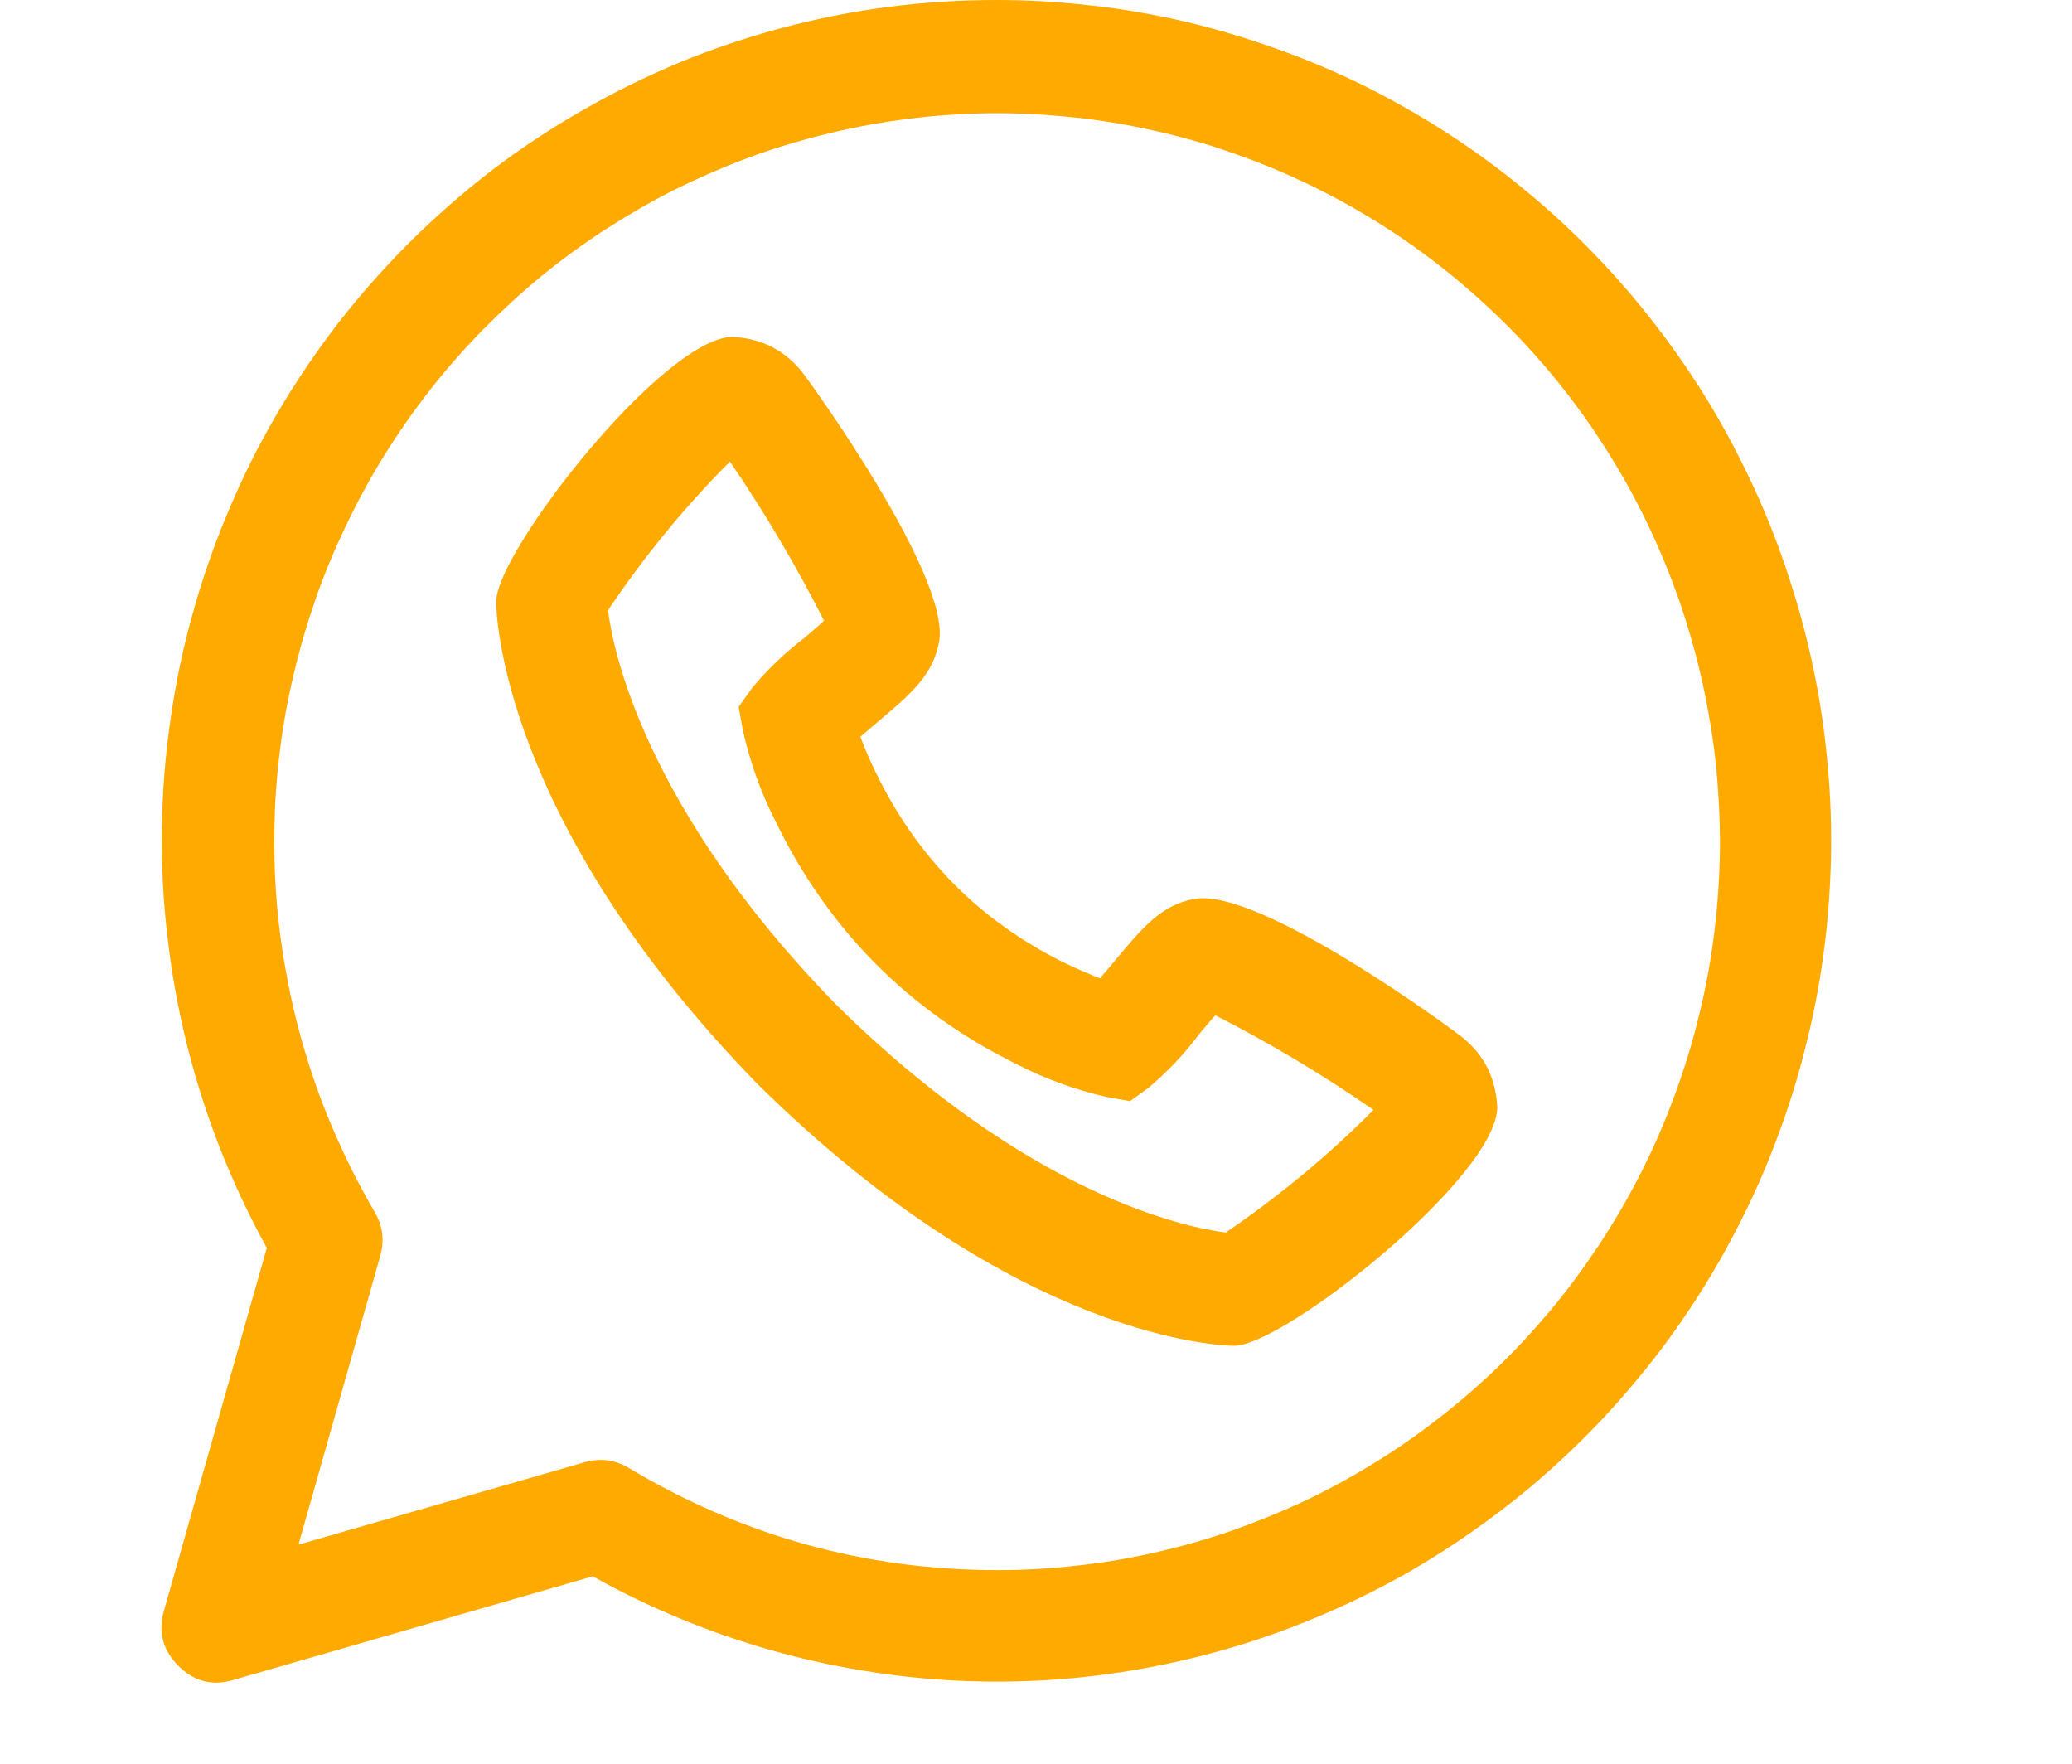 <svg xmlns="http://www.w3.org/2000/svg" xmlns:xlink="http://www.w3.org/1999/xlink" width="47" zoomAndPan="magnify" viewBox="0 0 35.25 30" height="40" preserveAspectRatio="xMidYMid meet" version="1.0"><path fill="#ffaa00" d="M 16.953 0 C 16.336 0 15.727 0.039 15.113 0.117 C 14.504 0.195 13.902 0.316 13.309 0.473 C 12.715 0.633 12.129 0.828 11.562 1.062 C 10.992 1.301 10.441 1.57 9.906 1.879 C 9.371 2.184 8.859 2.523 8.367 2.898 C 7.879 3.273 7.414 3.68 6.977 4.113 C 6.539 4.551 6.129 5.012 5.75 5.5 C 5.375 5.988 5.027 6.5 4.715 7.035 C 4.402 7.566 4.125 8.121 3.887 8.691 C 3.645 9.262 3.441 9.844 3.277 10.441 C 3.109 11.039 2.984 11.645 2.898 12.258 C 2.809 12.871 2.762 13.488 2.754 14.105 C 2.746 14.727 2.777 15.344 2.852 15.961 C 2.922 16.574 3.035 17.184 3.184 17.785 C 3.336 18.387 3.523 18.973 3.75 19.551 C 3.977 20.125 4.242 20.688 4.539 21.227 L 2.789 27.398 C 2.688 27.758 2.77 28.07 3.031 28.332 C 3.293 28.598 3.602 28.68 3.961 28.578 L 10.086 26.812 C 10.555 27.078 11.043 27.312 11.543 27.52 C 12.039 27.727 12.551 27.906 13.07 28.055 C 13.586 28.203 14.113 28.324 14.645 28.41 C 15.18 28.5 15.715 28.559 16.254 28.586 C 16.793 28.613 17.332 28.609 17.871 28.574 C 18.41 28.539 18.945 28.473 19.477 28.375 C 20.008 28.277 20.531 28.152 21.047 27.996 C 21.566 27.84 22.07 27.652 22.566 27.438 C 23.062 27.223 23.547 26.98 24.016 26.711 C 24.484 26.438 24.934 26.141 25.367 25.82 C 25.805 25.496 26.219 25.152 26.613 24.781 C 27.012 24.41 27.383 24.02 27.734 23.605 C 28.086 23.195 28.414 22.762 28.715 22.312 C 29.02 21.859 29.293 21.395 29.543 20.91 C 29.793 20.43 30.016 19.934 30.207 19.426 C 30.402 18.918 30.566 18.402 30.699 17.875 C 30.836 17.348 30.941 16.816 31.016 16.277 C 31.09 15.738 31.133 15.195 31.148 14.652 C 31.16 14.109 31.145 13.566 31.094 13.023 C 31.047 12.484 30.969 11.945 30.859 11.414 C 30.75 10.879 30.609 10.355 30.441 9.84 C 30.273 9.32 30.078 8.816 29.852 8.324 C 29.625 7.828 29.371 7.348 29.094 6.883 C 28.812 6.418 28.508 5.973 28.176 5.543 C 27.848 5.113 27.492 4.703 27.113 4.312 C 26.738 3.922 26.34 3.559 25.922 3.215 C 25.504 2.871 25.066 2.551 24.613 2.258 C 24.156 1.965 23.688 1.699 23.203 1.457 C 22.719 1.219 22.223 1.008 21.711 0.828 C 21.203 0.645 20.688 0.492 20.16 0.367 C 19.637 0.246 19.105 0.152 18.566 0.094 C 18.031 0.031 17.492 0 16.953 0 Z M 16.953 26.707 C 14.707 26.703 12.621 26.121 10.691 24.965 C 10.457 24.828 10.211 24.797 9.949 24.871 L 5.078 26.273 L 6.469 21.363 C 6.543 21.102 6.512 20.852 6.375 20.617 C 6.148 20.227 5.941 19.828 5.758 19.414 C 5.57 19.004 5.41 18.582 5.27 18.152 C 5.133 17.723 5.016 17.285 4.926 16.844 C 4.836 16.402 4.766 15.957 4.723 15.508 C 4.68 15.055 4.66 14.605 4.668 14.152 C 4.672 13.703 4.703 13.25 4.758 12.805 C 4.812 12.355 4.891 11.91 4.996 11.473 C 5.098 11.031 5.227 10.598 5.375 10.172 C 5.523 9.746 5.699 9.332 5.895 8.922 C 6.09 8.516 6.305 8.121 6.543 7.738 C 6.781 7.355 7.039 6.988 7.316 6.633 C 7.594 6.277 7.891 5.941 8.207 5.617 C 8.523 5.297 8.852 4.992 9.199 4.707 C 9.547 4.422 9.91 4.156 10.289 3.91 C 10.664 3.668 11.055 3.441 11.453 3.238 C 11.855 3.039 12.266 2.859 12.688 2.699 C 13.105 2.543 13.535 2.41 13.969 2.301 C 14.402 2.191 14.844 2.105 15.289 2.043 C 15.73 1.98 16.18 1.945 16.629 1.93 C 17.074 1.918 17.523 1.93 17.969 1.969 C 18.418 2.004 18.859 2.066 19.301 2.152 C 19.742 2.238 20.176 2.348 20.605 2.48 C 21.031 2.617 21.453 2.773 21.863 2.953 C 22.273 3.133 22.676 3.336 23.066 3.559 C 23.453 3.785 23.832 4.027 24.191 4.293 C 24.555 4.559 24.902 4.844 25.234 5.148 C 25.566 5.453 25.883 5.773 26.18 6.113 C 26.477 6.449 26.754 6.805 27.012 7.172 C 27.27 7.543 27.508 7.926 27.727 8.32 C 27.941 8.715 28.137 9.121 28.309 9.539 C 28.484 9.957 28.633 10.383 28.758 10.816 C 28.887 11.25 28.988 11.688 29.066 12.133 C 29.148 12.578 29.203 13.023 29.23 13.477 C 29.262 13.926 29.27 14.379 29.25 14.828 C 29.23 15.281 29.188 15.73 29.121 16.176 C 29.055 16.625 28.961 17.066 28.848 17.5 C 28.73 17.938 28.594 18.367 28.43 18.789 C 28.27 19.211 28.086 19.621 27.879 20.023 C 27.672 20.422 27.445 20.812 27.195 21.188 C 26.945 21.562 26.68 21.926 26.391 22.273 C 26.102 22.617 25.797 22.949 25.473 23.262 C 25.148 23.574 24.809 23.867 24.453 24.141 C 24.098 24.418 23.73 24.672 23.344 24.906 C 22.961 25.141 22.566 25.355 22.16 25.547 C 21.754 25.734 21.34 25.902 20.914 26.051 C 20.488 26.195 20.059 26.316 19.621 26.414 C 19.184 26.512 18.742 26.586 18.293 26.633 C 17.848 26.684 17.402 26.707 16.953 26.707 Z M 16.953 26.707 " fill-opacity="1" fill-rule="nonzero"/><path fill="#ffaa00" d="M 24.801 17.586 C 24.773 17.559 21.449 15.094 20.324 15.289 C 19.758 15.391 19.449 15.762 18.938 16.375 C 18.852 16.48 18.777 16.562 18.715 16.641 C 18.551 16.578 18.352 16.492 18.121 16.383 C 16.672 15.672 15.598 14.586 14.895 13.129 C 14.781 12.898 14.699 12.695 14.637 12.531 C 14.715 12.465 14.801 12.391 14.902 12.305 C 15.512 11.793 15.875 11.48 15.977 10.91 C 16.172 9.781 13.723 6.426 13.699 6.398 C 13.395 5.98 12.984 5.758 12.469 5.73 C 11.293 5.73 8.441 9.383 8.441 10.234 C 8.441 10.383 8.492 13.926 12.879 18.43 C 17.332 22.836 20.848 22.891 20.996 22.891 C 21.844 22.891 25.473 20.012 25.473 18.828 C 25.445 18.305 25.223 17.891 24.801 17.586 Z M 20.852 20.965 C 20.188 20.879 17.52 20.348 14.215 17.078 C 10.945 13.723 10.422 11.023 10.344 10.379 C 10.957 9.469 11.645 8.625 12.418 7.852 C 13.012 8.719 13.543 9.621 14.02 10.559 C 13.914 10.656 13.781 10.766 13.688 10.848 C 13.359 11.098 13.062 11.383 12.797 11.699 L 12.566 12.023 L 12.637 12.418 C 12.758 12.957 12.941 13.473 13.191 13.965 C 14.09 15.816 15.457 17.195 17.297 18.102 C 17.785 18.352 18.297 18.539 18.832 18.66 L 19.223 18.73 L 19.543 18.5 C 19.859 18.23 20.145 17.934 20.391 17.602 C 20.477 17.5 20.582 17.371 20.676 17.27 C 21.609 17.746 22.504 18.281 23.367 18.879 C 22.594 19.656 21.758 20.348 20.852 20.965 Z M 20.852 20.965 " fill-opacity="1" fill-rule="nonzero"/></svg>